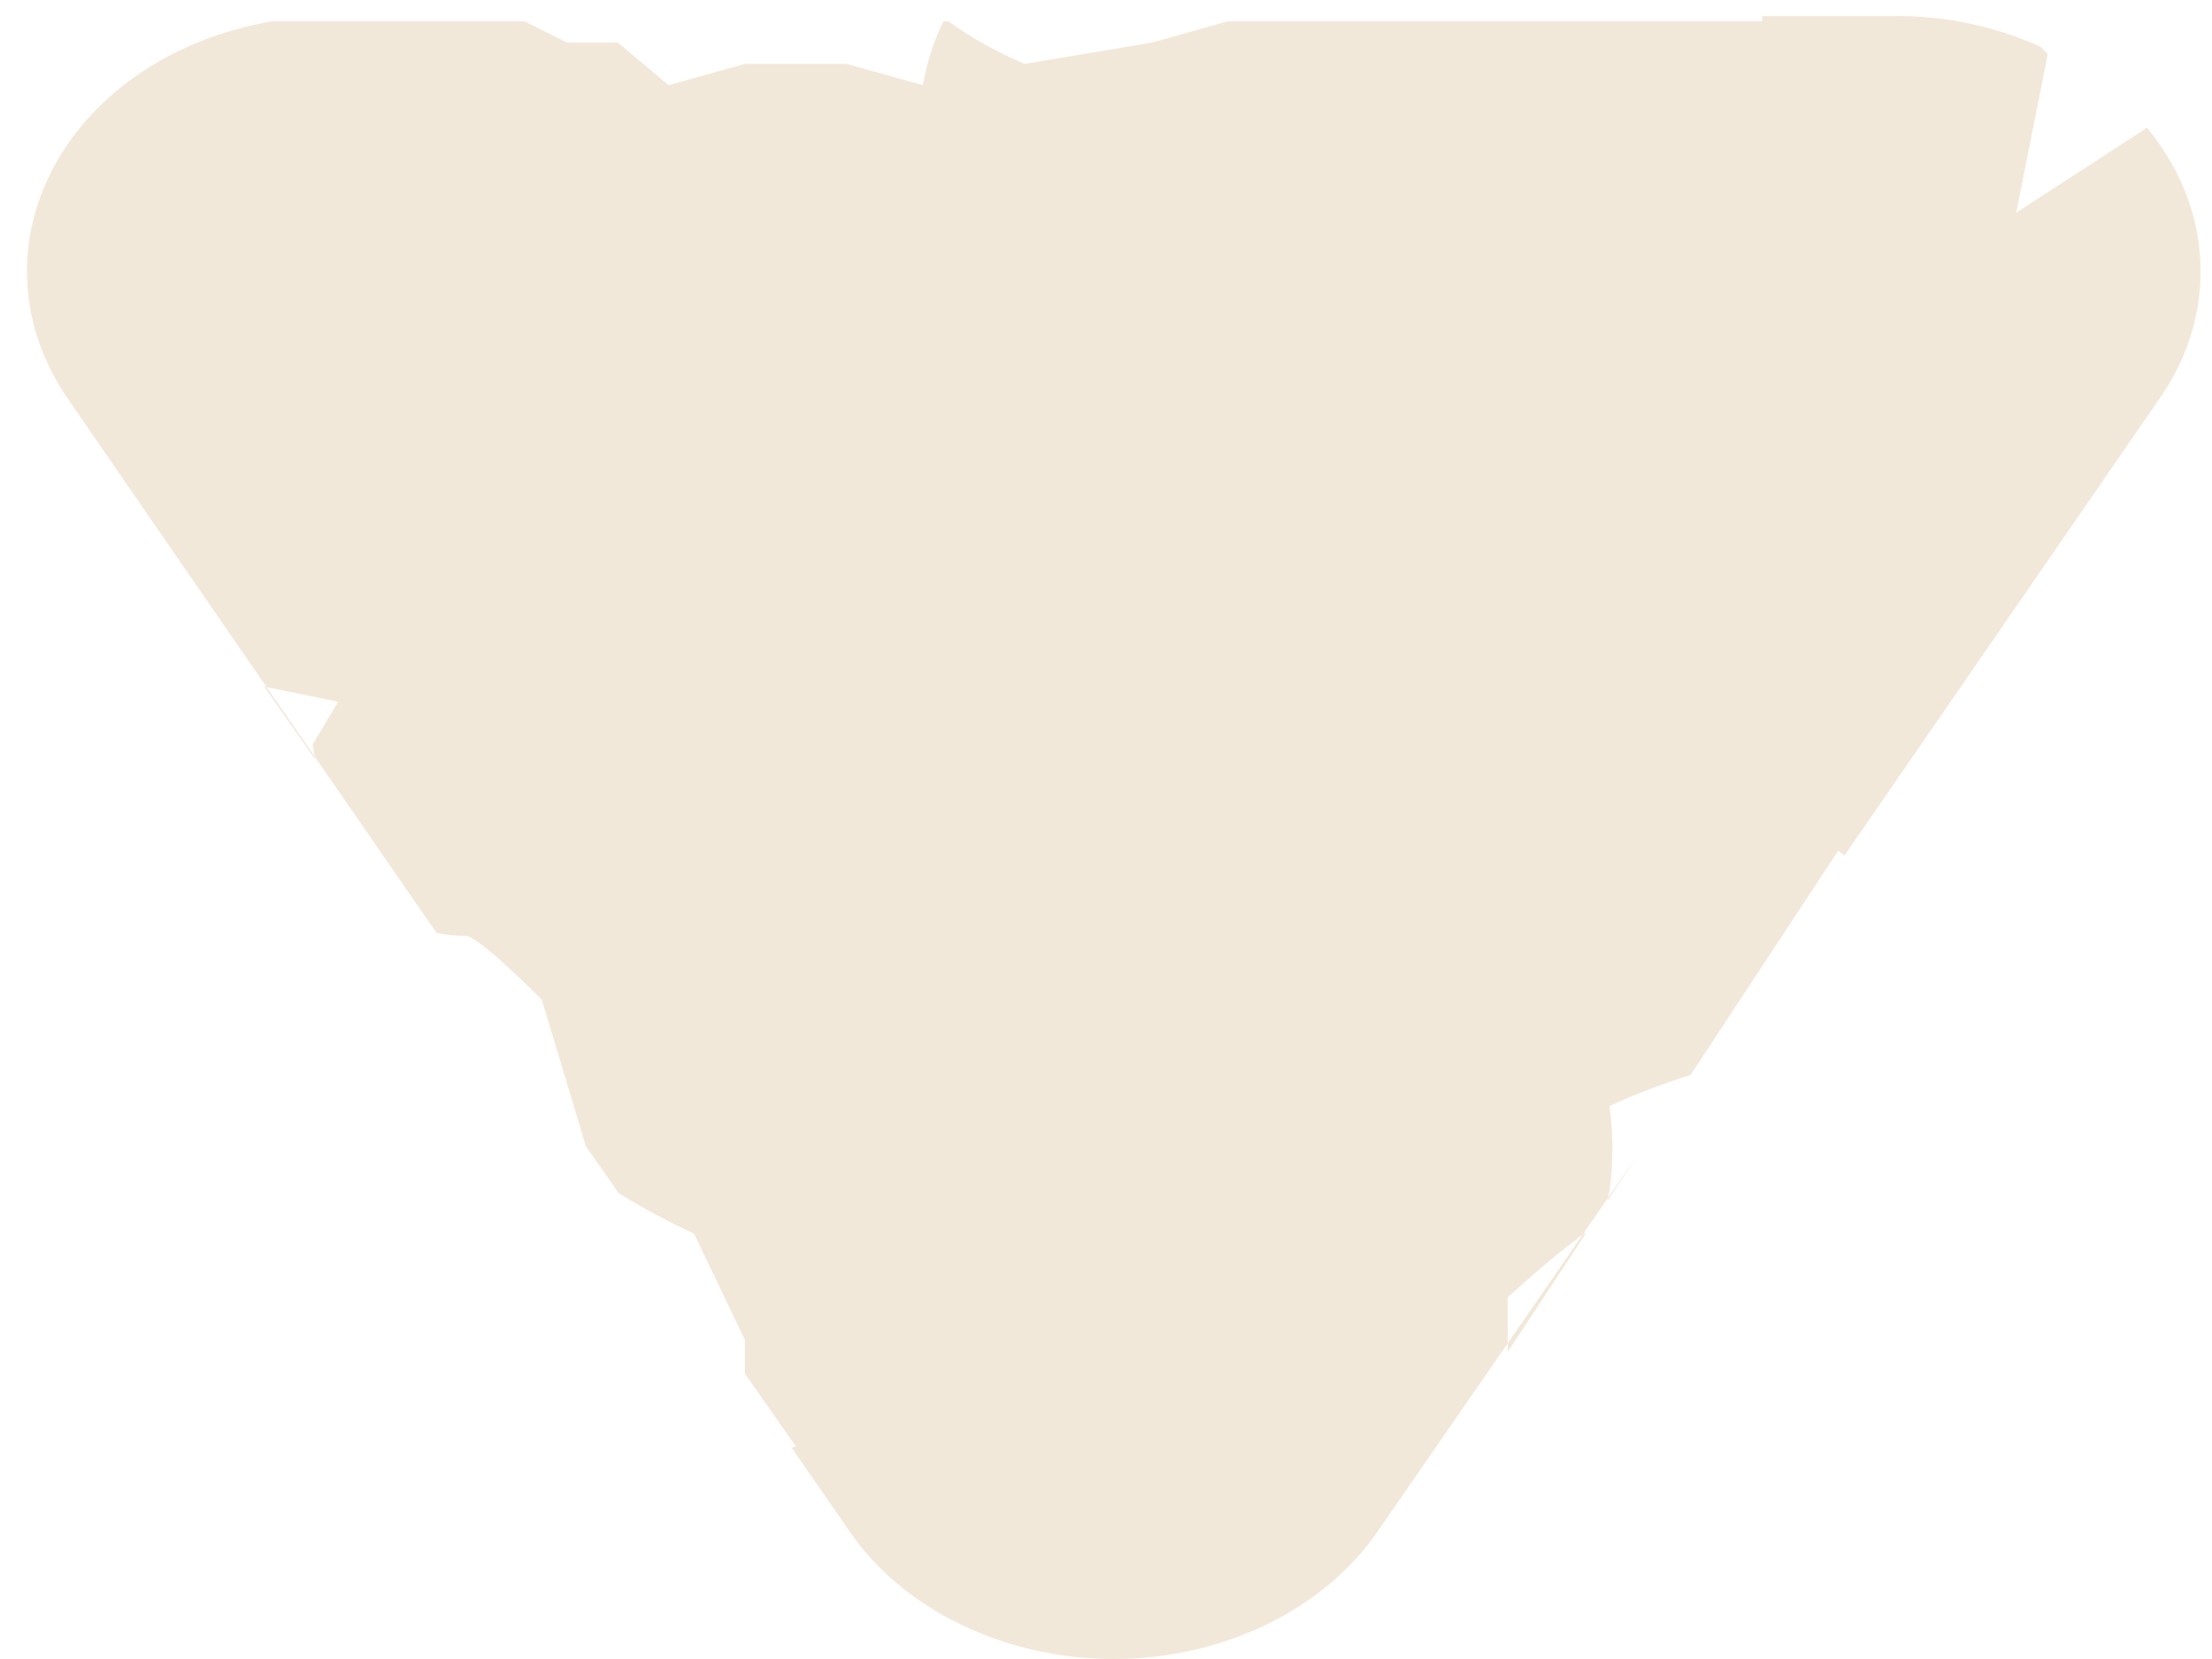 <svg width="8" height="6" viewBox="0 0 8 6" fill="none" xmlns="http://www.w3.org/2000/svg">
<path fill-rule="evenodd" clip-rule="evenodd" d="M7.292 0.769L7.406 0.196L7.381 0.17C7.22 0.096 7.039 0.057 6.855 0.058H6.373V0.077H4.441L4.166 0.154L3.706 0.231C3.607 0.189 3.514 0.138 3.43 0.077H3.412C3.376 0.151 3.351 0.229 3.338 0.308L3.062 0.231H2.694L2.418 0.308L2.235 0.154H2.051L1.897 0.077H0.985C0.813 0.106 0.652 0.168 0.515 0.259C0.378 0.35 0.268 0.467 0.196 0.601C0.124 0.734 0.09 0.88 0.099 1.026C0.107 1.173 0.158 1.315 0.245 1.442L0.964 2.485L1.223 2.538L1.131 2.692L1.138 2.736L1.524 3.295L1.579 3.374C1.613 3.381 1.648 3.385 1.683 3.385C1.722 3.376 1.959 3.615 1.959 3.615C1.959 3.615 2.067 3.97 2.118 4.144L2.238 4.316C2.325 4.369 2.416 4.418 2.51 4.462L2.694 4.846V4.968L2.878 5.231L2.863 5.236L3.072 5.538C3.169 5.679 3.308 5.795 3.476 5.876C3.644 5.957 3.834 6 4.028 6C4.221 6 4.412 5.957 4.579 5.876C4.747 5.795 4.886 5.679 4.983 5.538L5.453 4.858V4.692C5.539 4.613 5.63 4.536 5.725 4.464L5.815 4.333C5.817 4.325 5.819 4.317 5.821 4.308C5.835 4.206 5.835 4.102 5.821 4C5.915 3.957 6.013 3.919 6.114 3.888L6.648 3.077L6.671 3.094L7.81 1.442C7.915 1.292 7.966 1.12 7.958 0.946C7.95 0.773 7.883 0.605 7.765 0.462L7.292 0.769ZM0.955 2.482L1.139 2.745L1.138 2.736L0.964 2.485L0.955 2.482ZM5.453 4.889L5.738 4.457L5.729 4.462C5.728 4.462 5.726 4.464 5.725 4.464L5.453 4.858V4.889ZM5.921 4.18L5.815 4.333C5.814 4.337 5.814 4.34 5.813 4.344L5.921 4.18Z" fill="#F2E8D9"/>
</svg>
